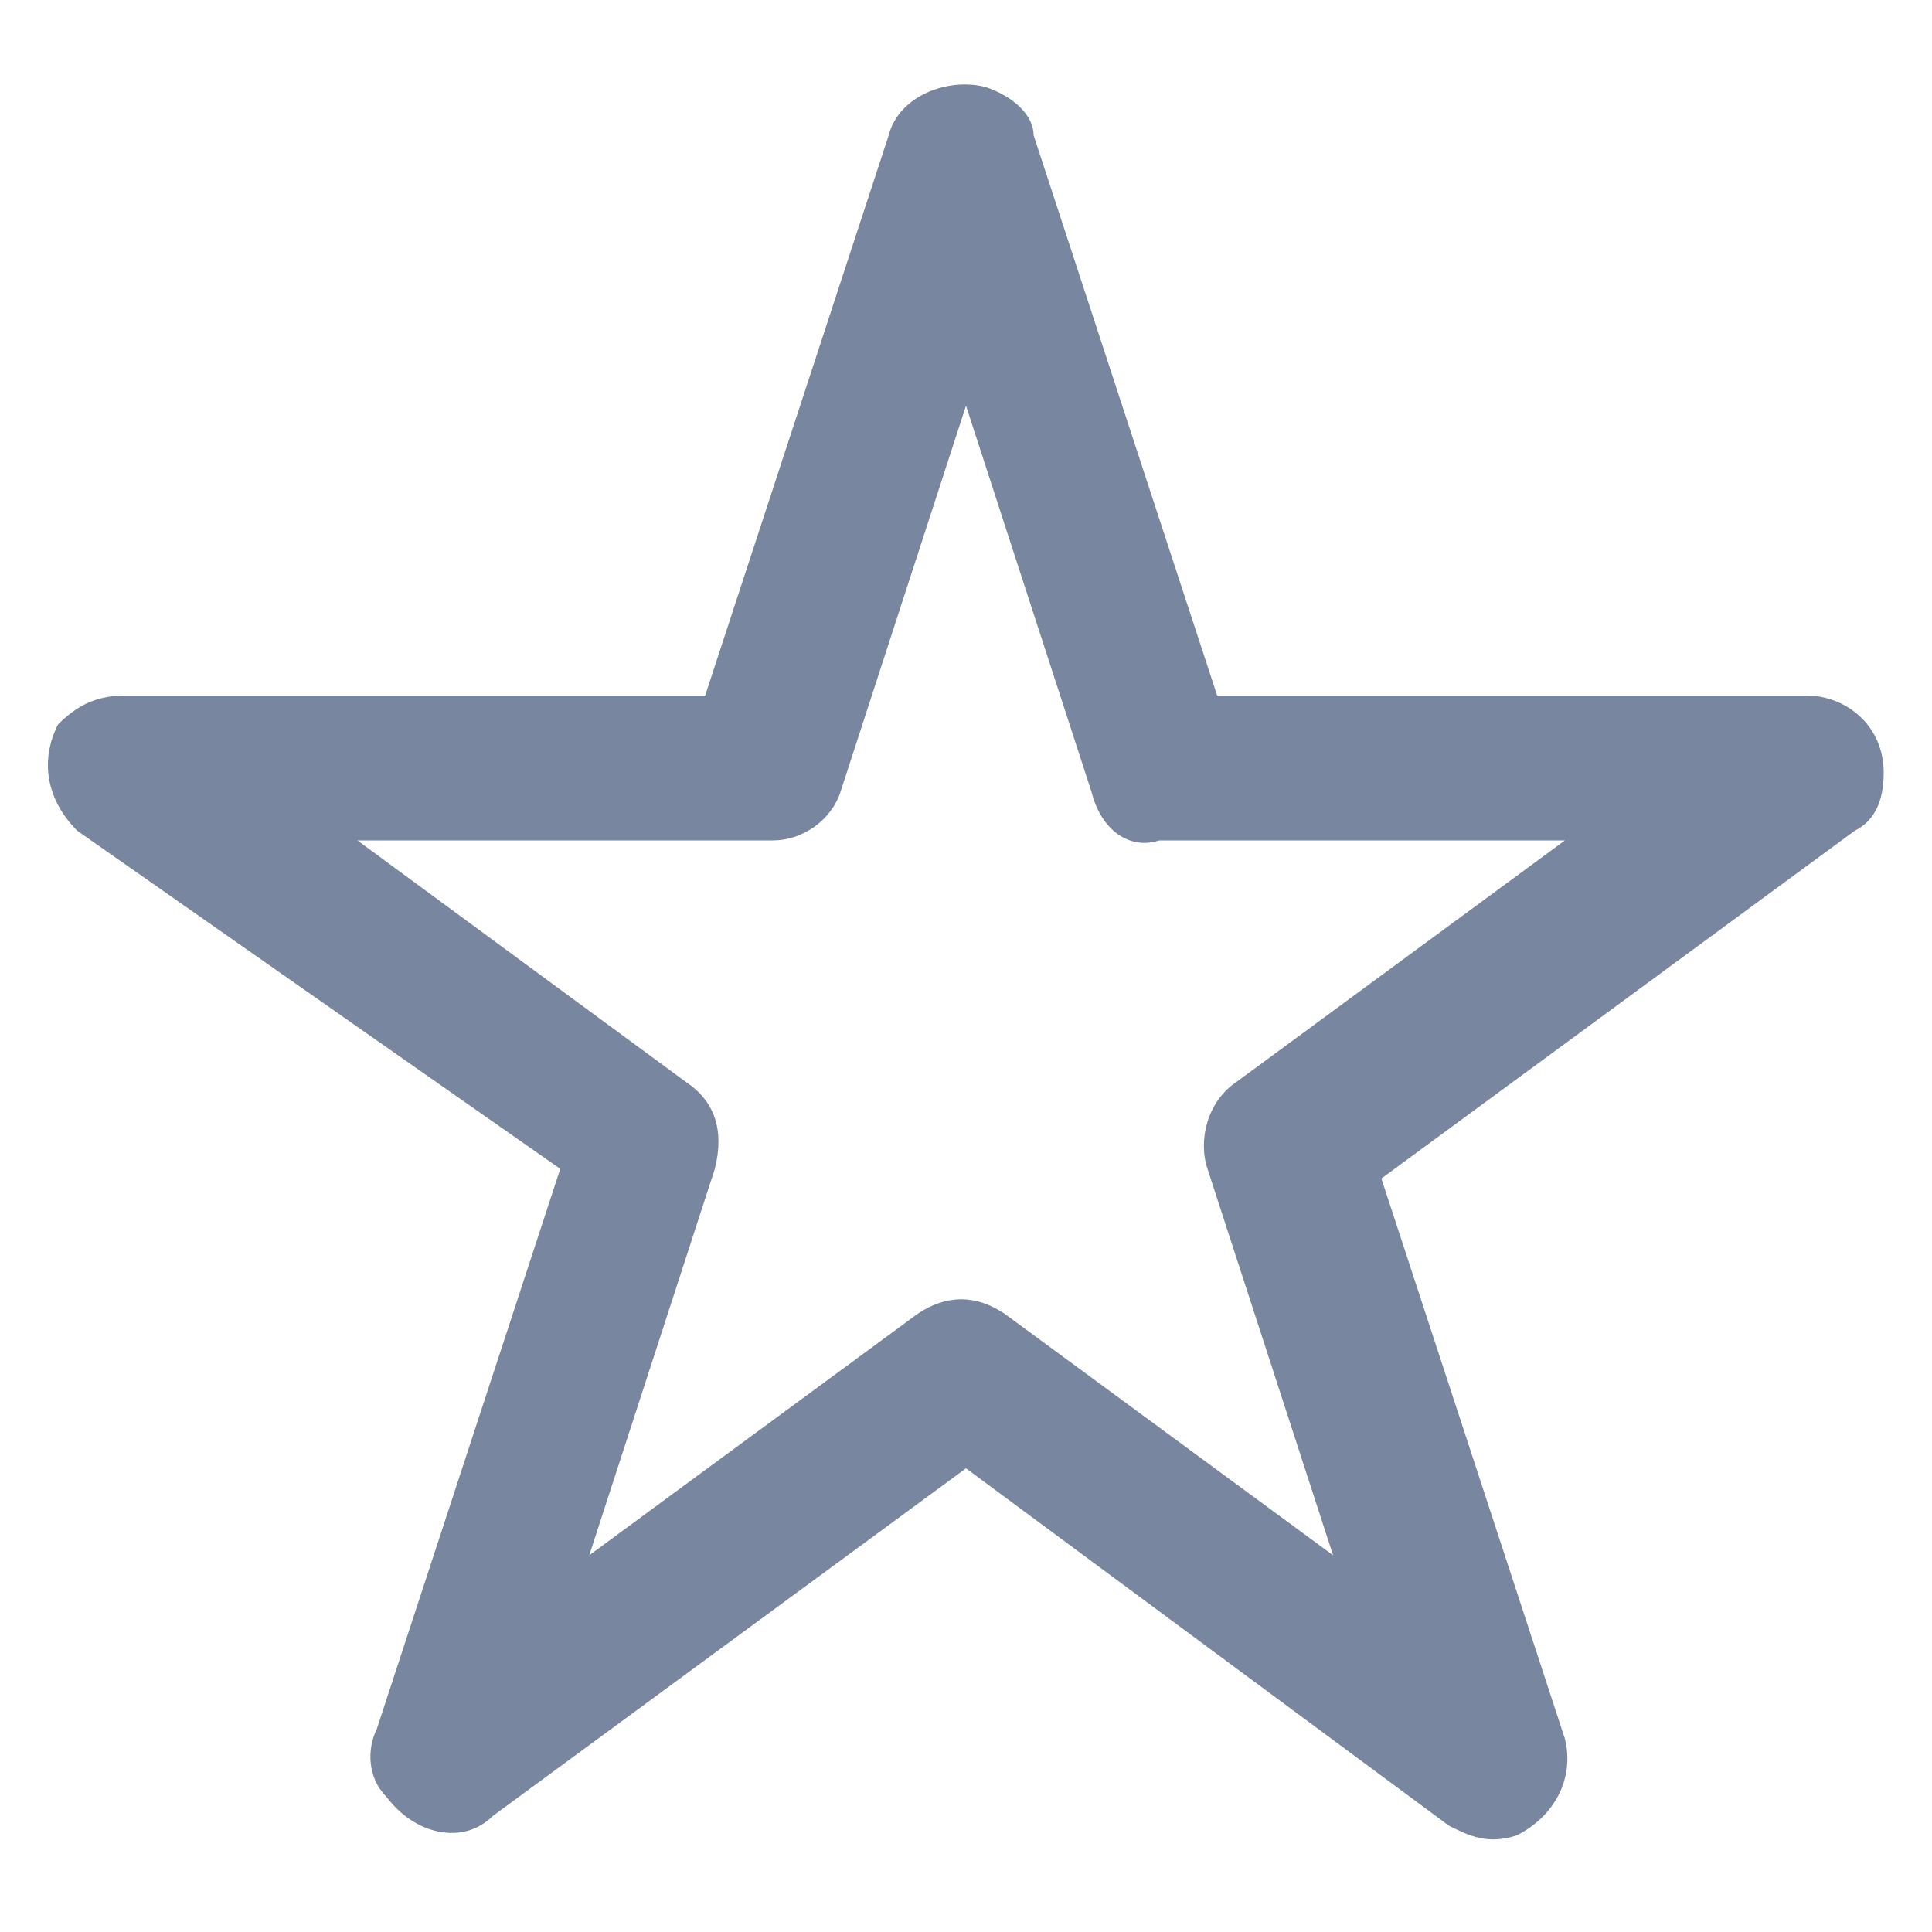 <?xml version="1.0" encoding="utf-8"?>
<!-- Generator: Adobe Illustrator 21.0.0, SVG Export Plug-In . SVG Version: 6.00 Build 0)  -->
<svg version="1.1" id="Layer_1" xmlns="http://www.w3.org/2000/svg" xmlns:xlink="http://www.w3.org/1999/xlink" x="0px" y="0px"
	 viewBox="0 0 20 20" style="enable-background:new 0 0 20 20;" xml:space="preserve">
<style type="text/css">
	.st0{fill:#78869F;}
</style>
<path class="st0" d="M10.7,1.4l1.9,5.8h6.1c0.4,0,0.8,0.3,0.8,0.8c0,0.3-0.1,0.5-0.3,0.6l-4.9,3.6l1.9,5.8c0.1,0.4-0.1,0.8-0.5,1
	c-0.3,0.1-0.5,0-0.7-0.1l-5-3.7l-4.9,3.6C4.8,19.1,4.3,19,4,18.6c-0.2-0.2-0.2-0.5-0.1-0.7l1.9-5.8l-5-3.5C0.5,8.3,0.4,7.9,0.6,7.5
	C0.8,7.3,1,7.2,1.3,7.2h6l1.9-5.8c0.1-0.4,0.6-0.6,1-0.5C10.5,1,10.7,1.2,10.7,1.4L10.7,1.4z M11.3,8.2l-1.3-4l-1.3,4
	C8.6,8.5,8.3,8.7,8,8.7H3.7l3.4,2.5c0.3,0.2,0.4,0.5,0.3,0.9l-1.3,4l3.4-2.5c0.3-0.2,0.6-0.2,0.9,0l3.4,2.5l-1.3-4
	c-0.1-0.3,0-0.7,0.3-0.9l3.4-2.5H12C11.7,8.8,11.4,8.6,11.3,8.2z"/>
</svg>
